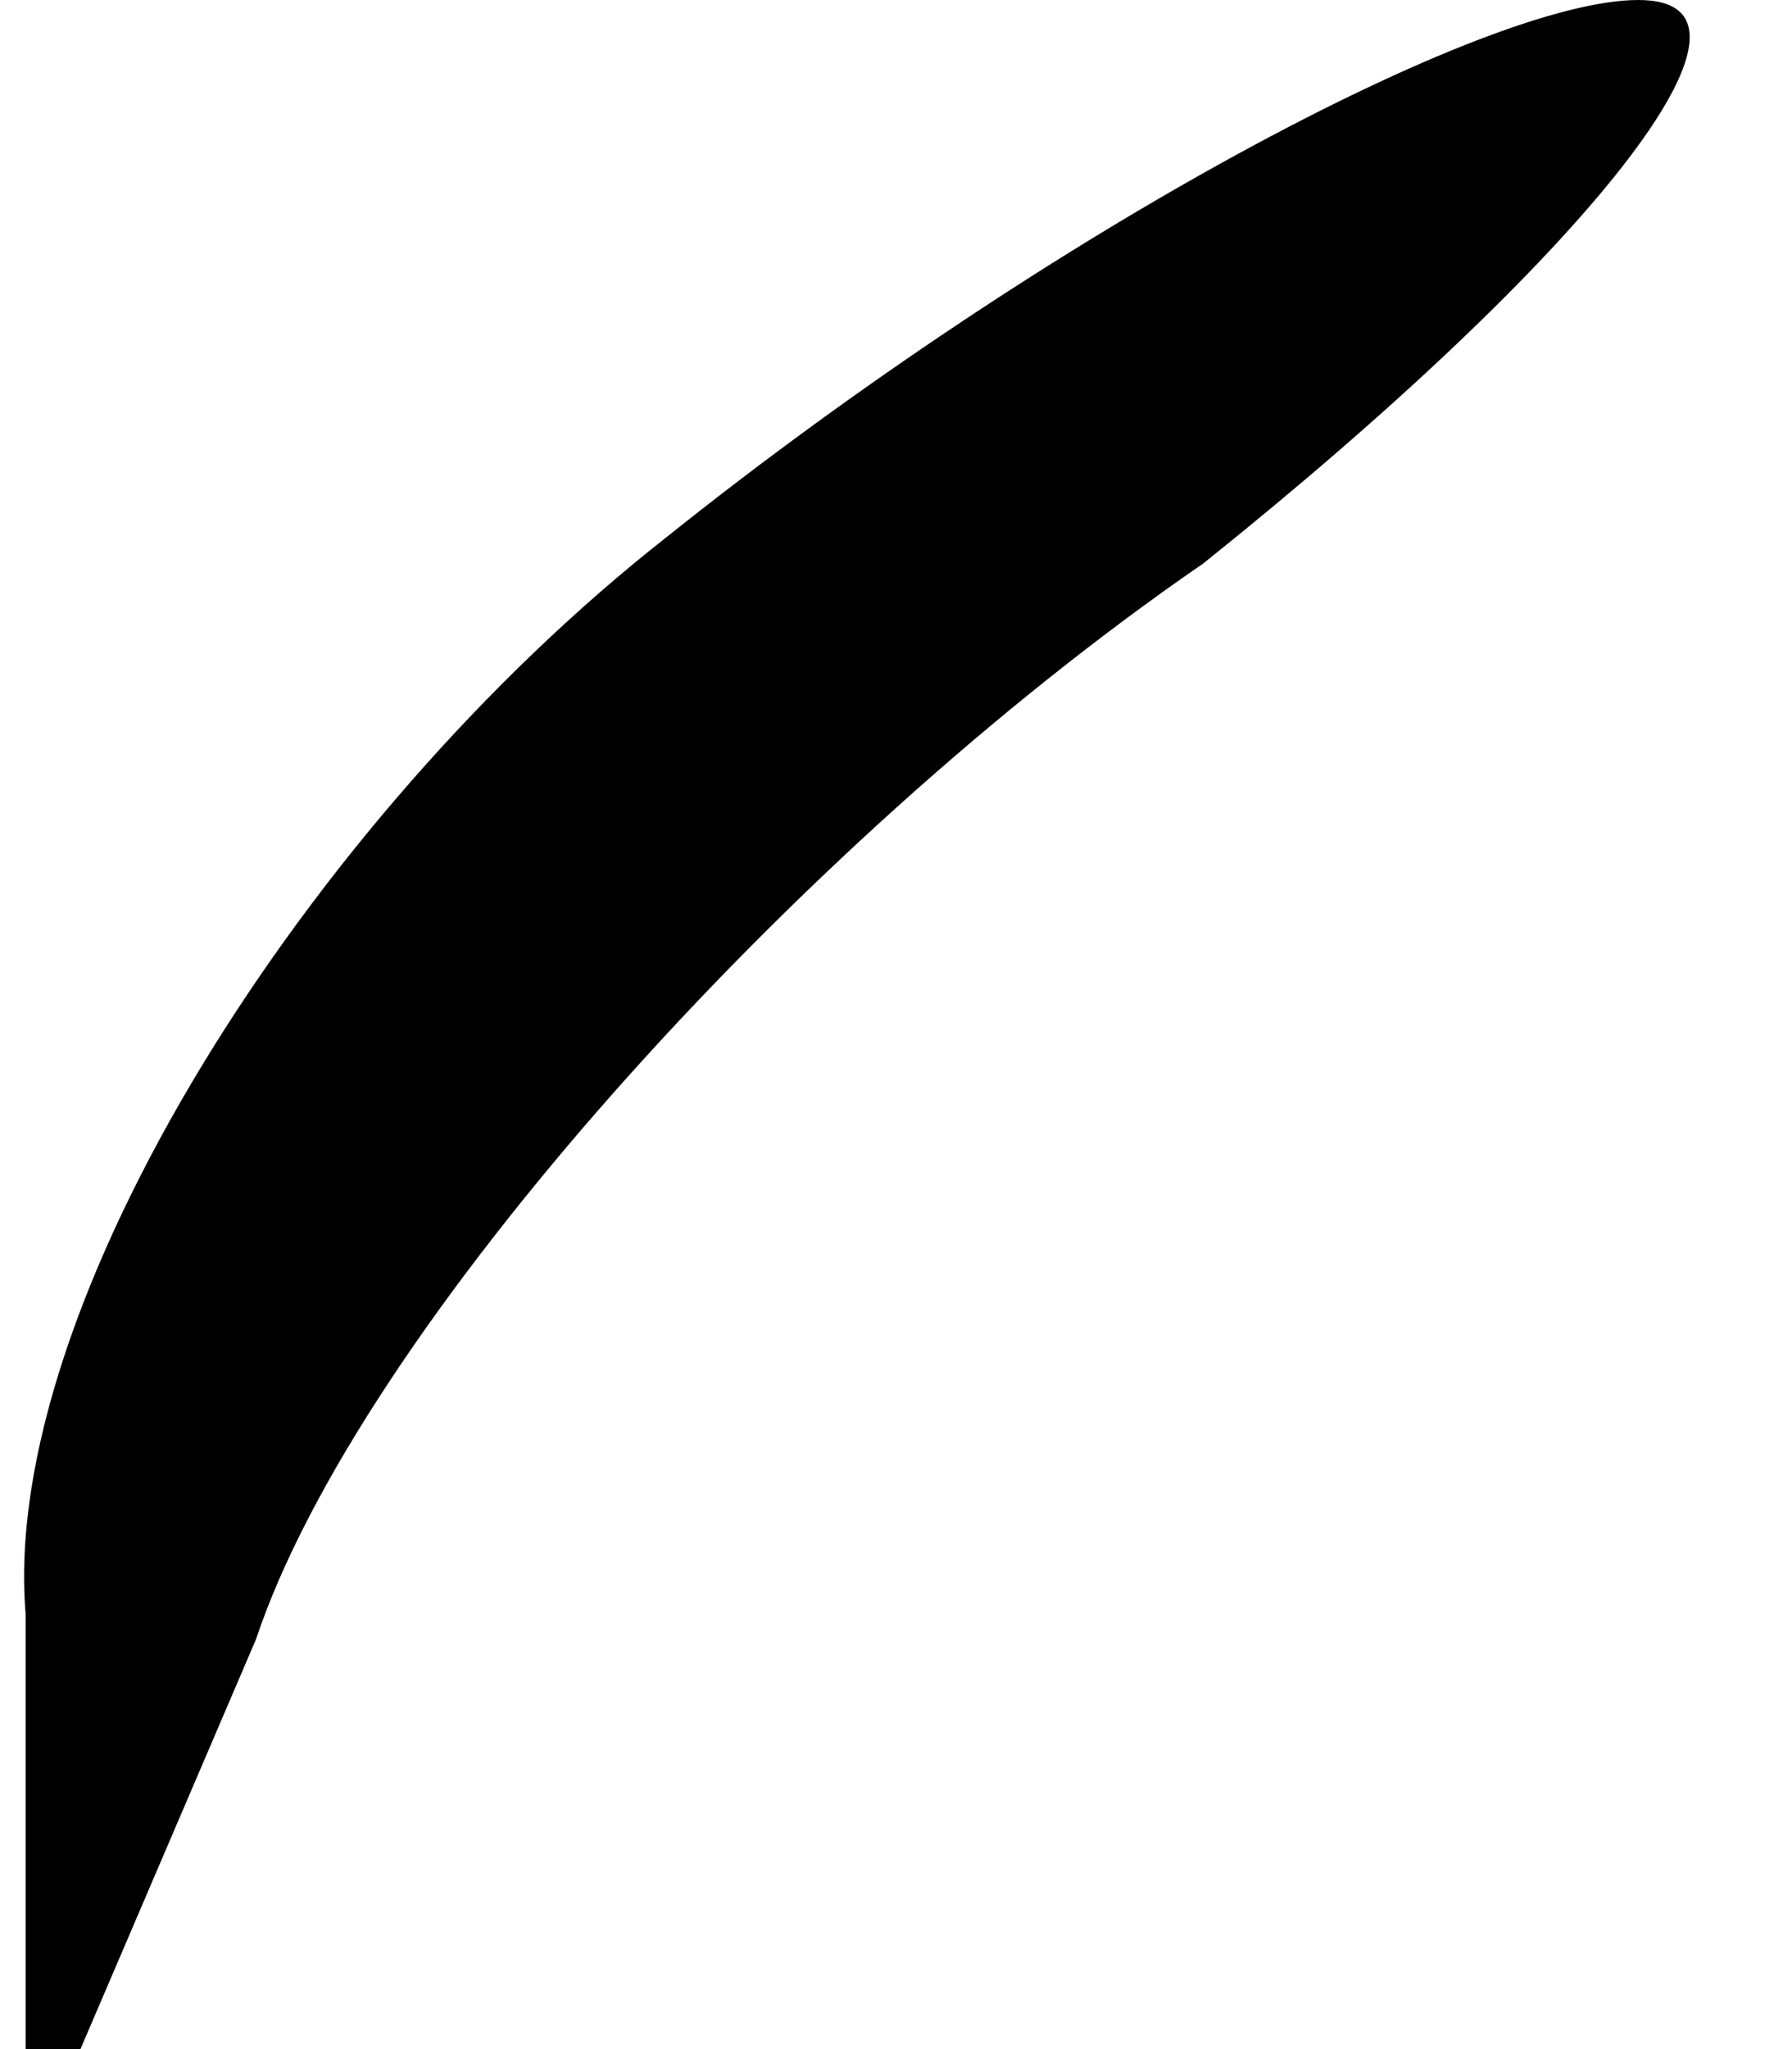 <?xml version="1.0" standalone="no"?>
<!DOCTYPE svg PUBLIC "-//W3C//DTD SVG 20010904//EN"
 "http://www.w3.org/TR/2001/REC-SVG-20010904/DTD/svg10.dtd">
<svg version="1.0" xmlns="http://www.w3.org/2000/svg"
 width="7pt" height="8pt" viewBox="0 0 7 8"
 preserveAspectRatio="xMidYMid meet">
<g transform="translate(0,8) scale(0.1,-0.1)"
fill="#000000" stroke="none">
<path fill="#000000" stroke="none" d="M26 59 c-14 -11 -26 -30 -25 -42 l0
-22 9 21 c4 12 21 31 37 42 15 12 23 22 17 22 -6 0 -23 -9 -38 -21z"/>
</g>
</svg>
